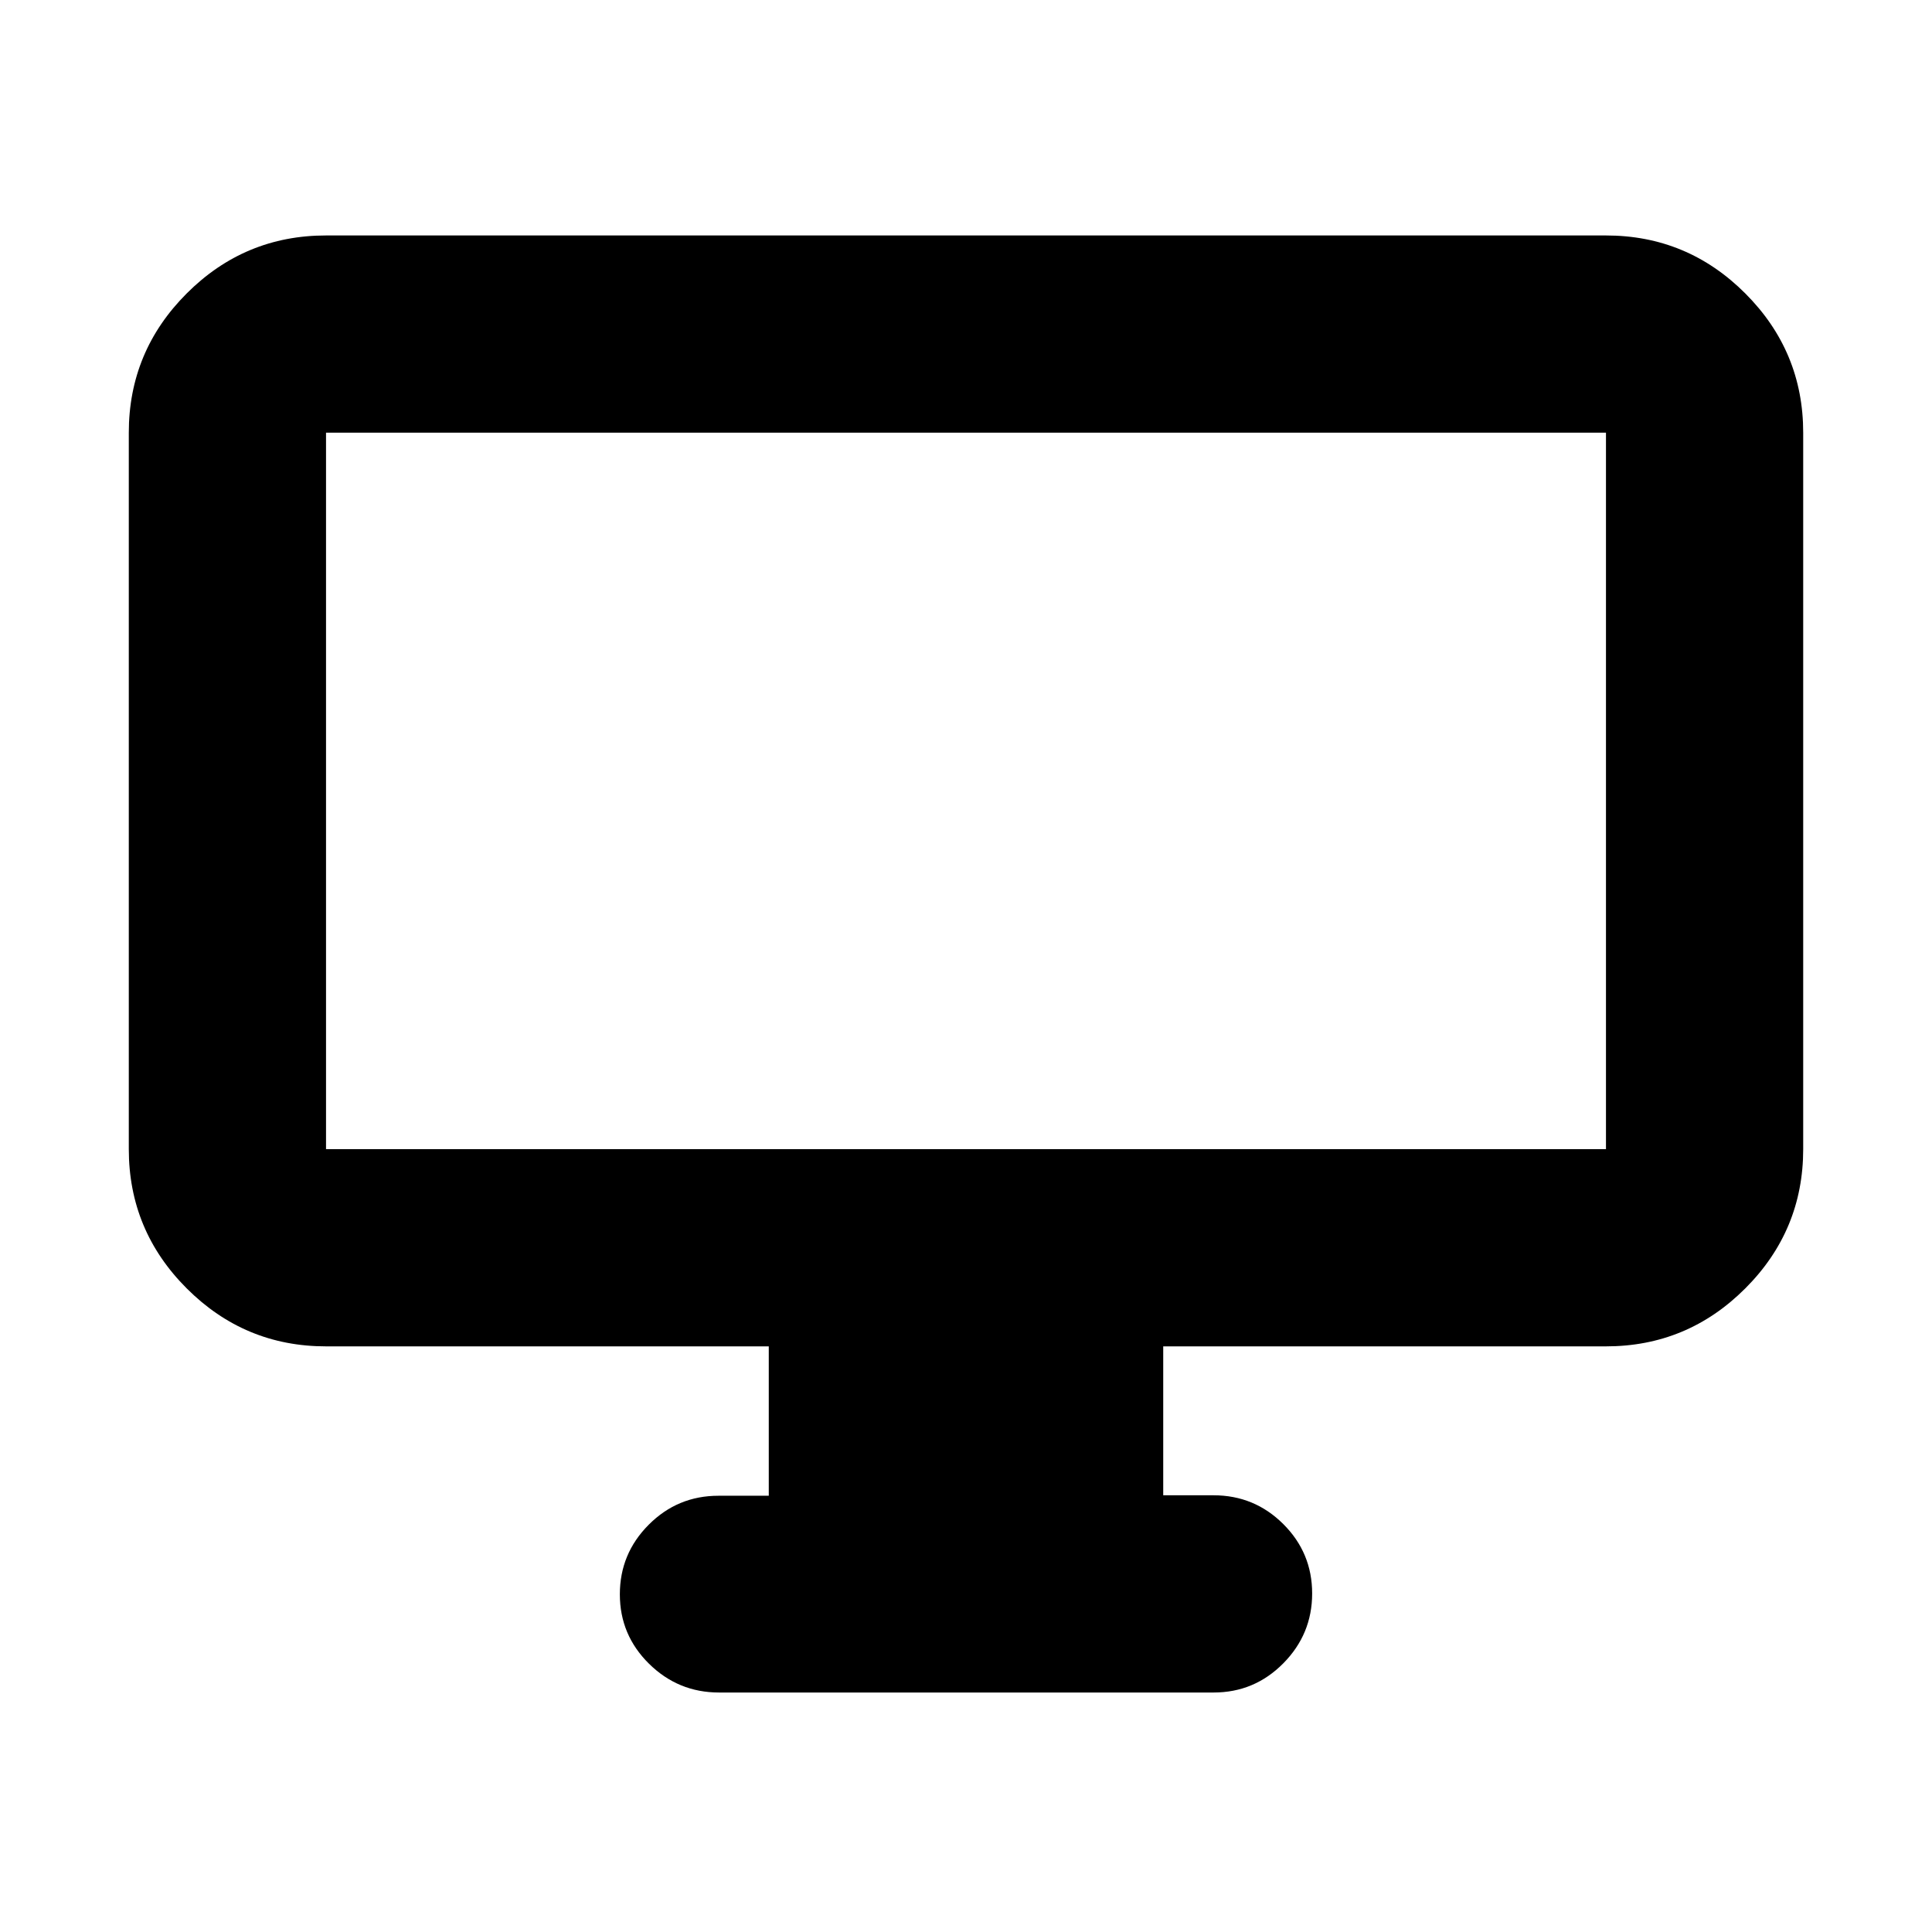 <svg xmlns="http://www.w3.org/2000/svg" height="20" viewBox="0 -960 960 960" width="20"><path d="M382-216.77V-291H162q-40.42 0-69.21-28.79Q64-348.57 64-389v-356q0-40.42 28.79-69.21Q121.58-843 162-843h636q40.42 0 69.21 28.79Q896-785.42 896-745v356q0 40.43-28.79 69.21Q838.42-291 798-291H578v74h25q20.3 0 34.65 14.29Q652-188.42 652-168.21t-14.34 34.71Q623.32-119 603.04-119H357.28q-20.28 0-34.78-14.29t-14.5-34.5q0-20.21 14.35-34.59 14.35-14.39 34.65-14.39h25ZM162-389h636v-356H162v356Zm0 0v-356 356Z"/></svg>